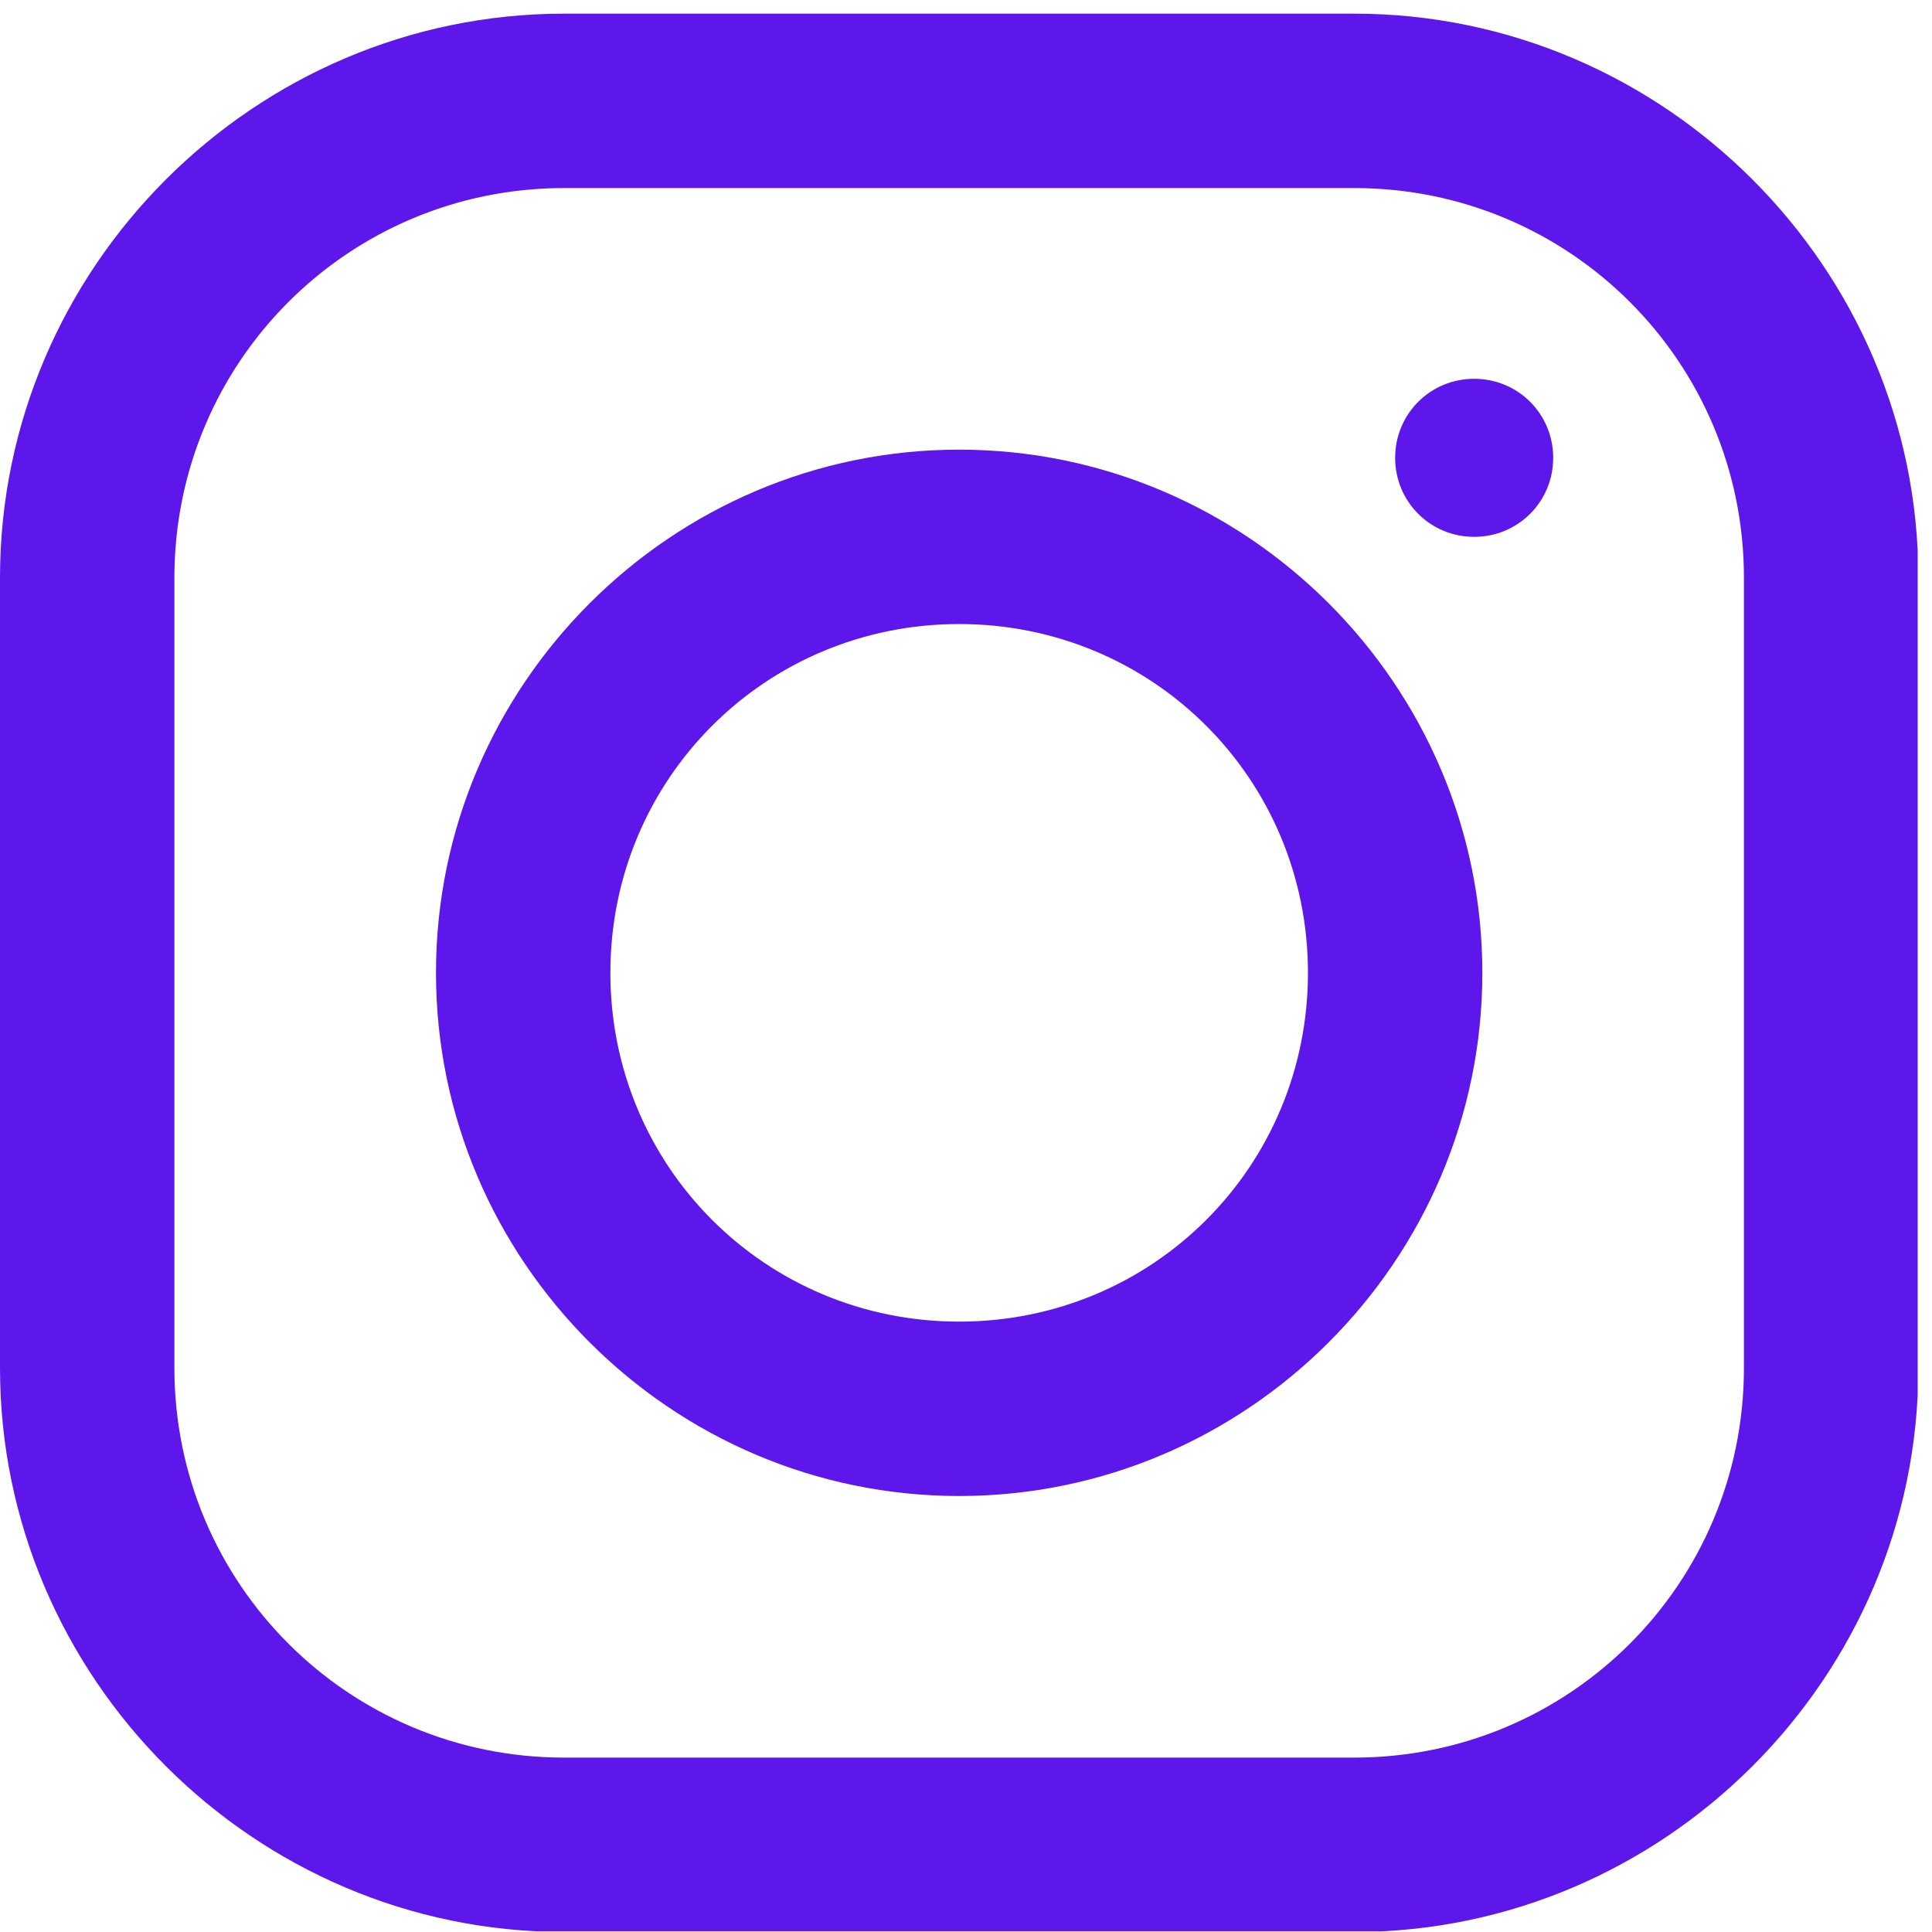<svg xmlns="http://www.w3.org/2000/svg" xmlns:xlink="http://www.w3.org/1999/xlink" width="1080" zoomAndPan="magnify" viewBox="0 0 810 810" height="1080" preserveAspectRatio="xMidYMid meet" version="1.0"><defs><clipPath id="5141fbb265"><path d="M 0 5.727 L 804 5.727 L 804 809.727 L 0 809.727 Z M 0 5.727 " clip-rule="nonzero"/></clipPath></defs><g clip-path="url(#5141fbb265)"><path fill="#5E17EB" d="M 236.484 5.727 C 106.676 5.727 0 112.258 0 242.211 L 0 573.516 C 0 703.324 106.531 809.996 236.484 809.996 L 567.785 809.996 C 697.594 809.996 804.27 703.465 804.27 573.516 L 804.27 242.211 C 804.27 112.402 697.738 5.727 567.785 5.727 Z M 236.484 78.844 L 567.785 78.844 C 658.18 78.844 731.152 151.816 731.152 242.211 L 731.152 573.516 C 731.152 663.91 658.18 736.883 567.785 736.883 L 236.484 736.883 C 146.09 736.883 73.117 663.91 73.117 573.516 L 73.117 242.211 C 73.117 151.816 146.09 78.844 236.484 78.844 Z M 618.055 158.812 C 599.633 158.812 584.922 173.52 584.922 191.941 C 584.922 210.363 599.633 225.074 618.055 225.074 C 636.477 225.074 651.184 210.363 651.184 191.941 C 651.184 173.52 636.477 158.812 618.055 158.812 Z M 402.133 188.516 C 281.465 188.516 182.789 287.191 182.789 407.863 C 182.789 528.531 281.465 627.207 402.133 627.207 C 522.805 627.207 621.48 528.531 621.48 407.863 C 621.48 287.191 522.805 188.516 402.133 188.516 Z M 402.133 261.633 C 483.391 261.633 548.367 326.605 548.367 407.863 C 548.367 489.117 483.391 554.094 402.133 554.094 C 320.879 554.094 255.902 489.117 255.902 407.863 C 255.902 326.605 320.879 261.633 402.133 261.633 Z M 402.133 261.633 " fill-opacity="1" fill-rule="nonzero"/></g></svg>
